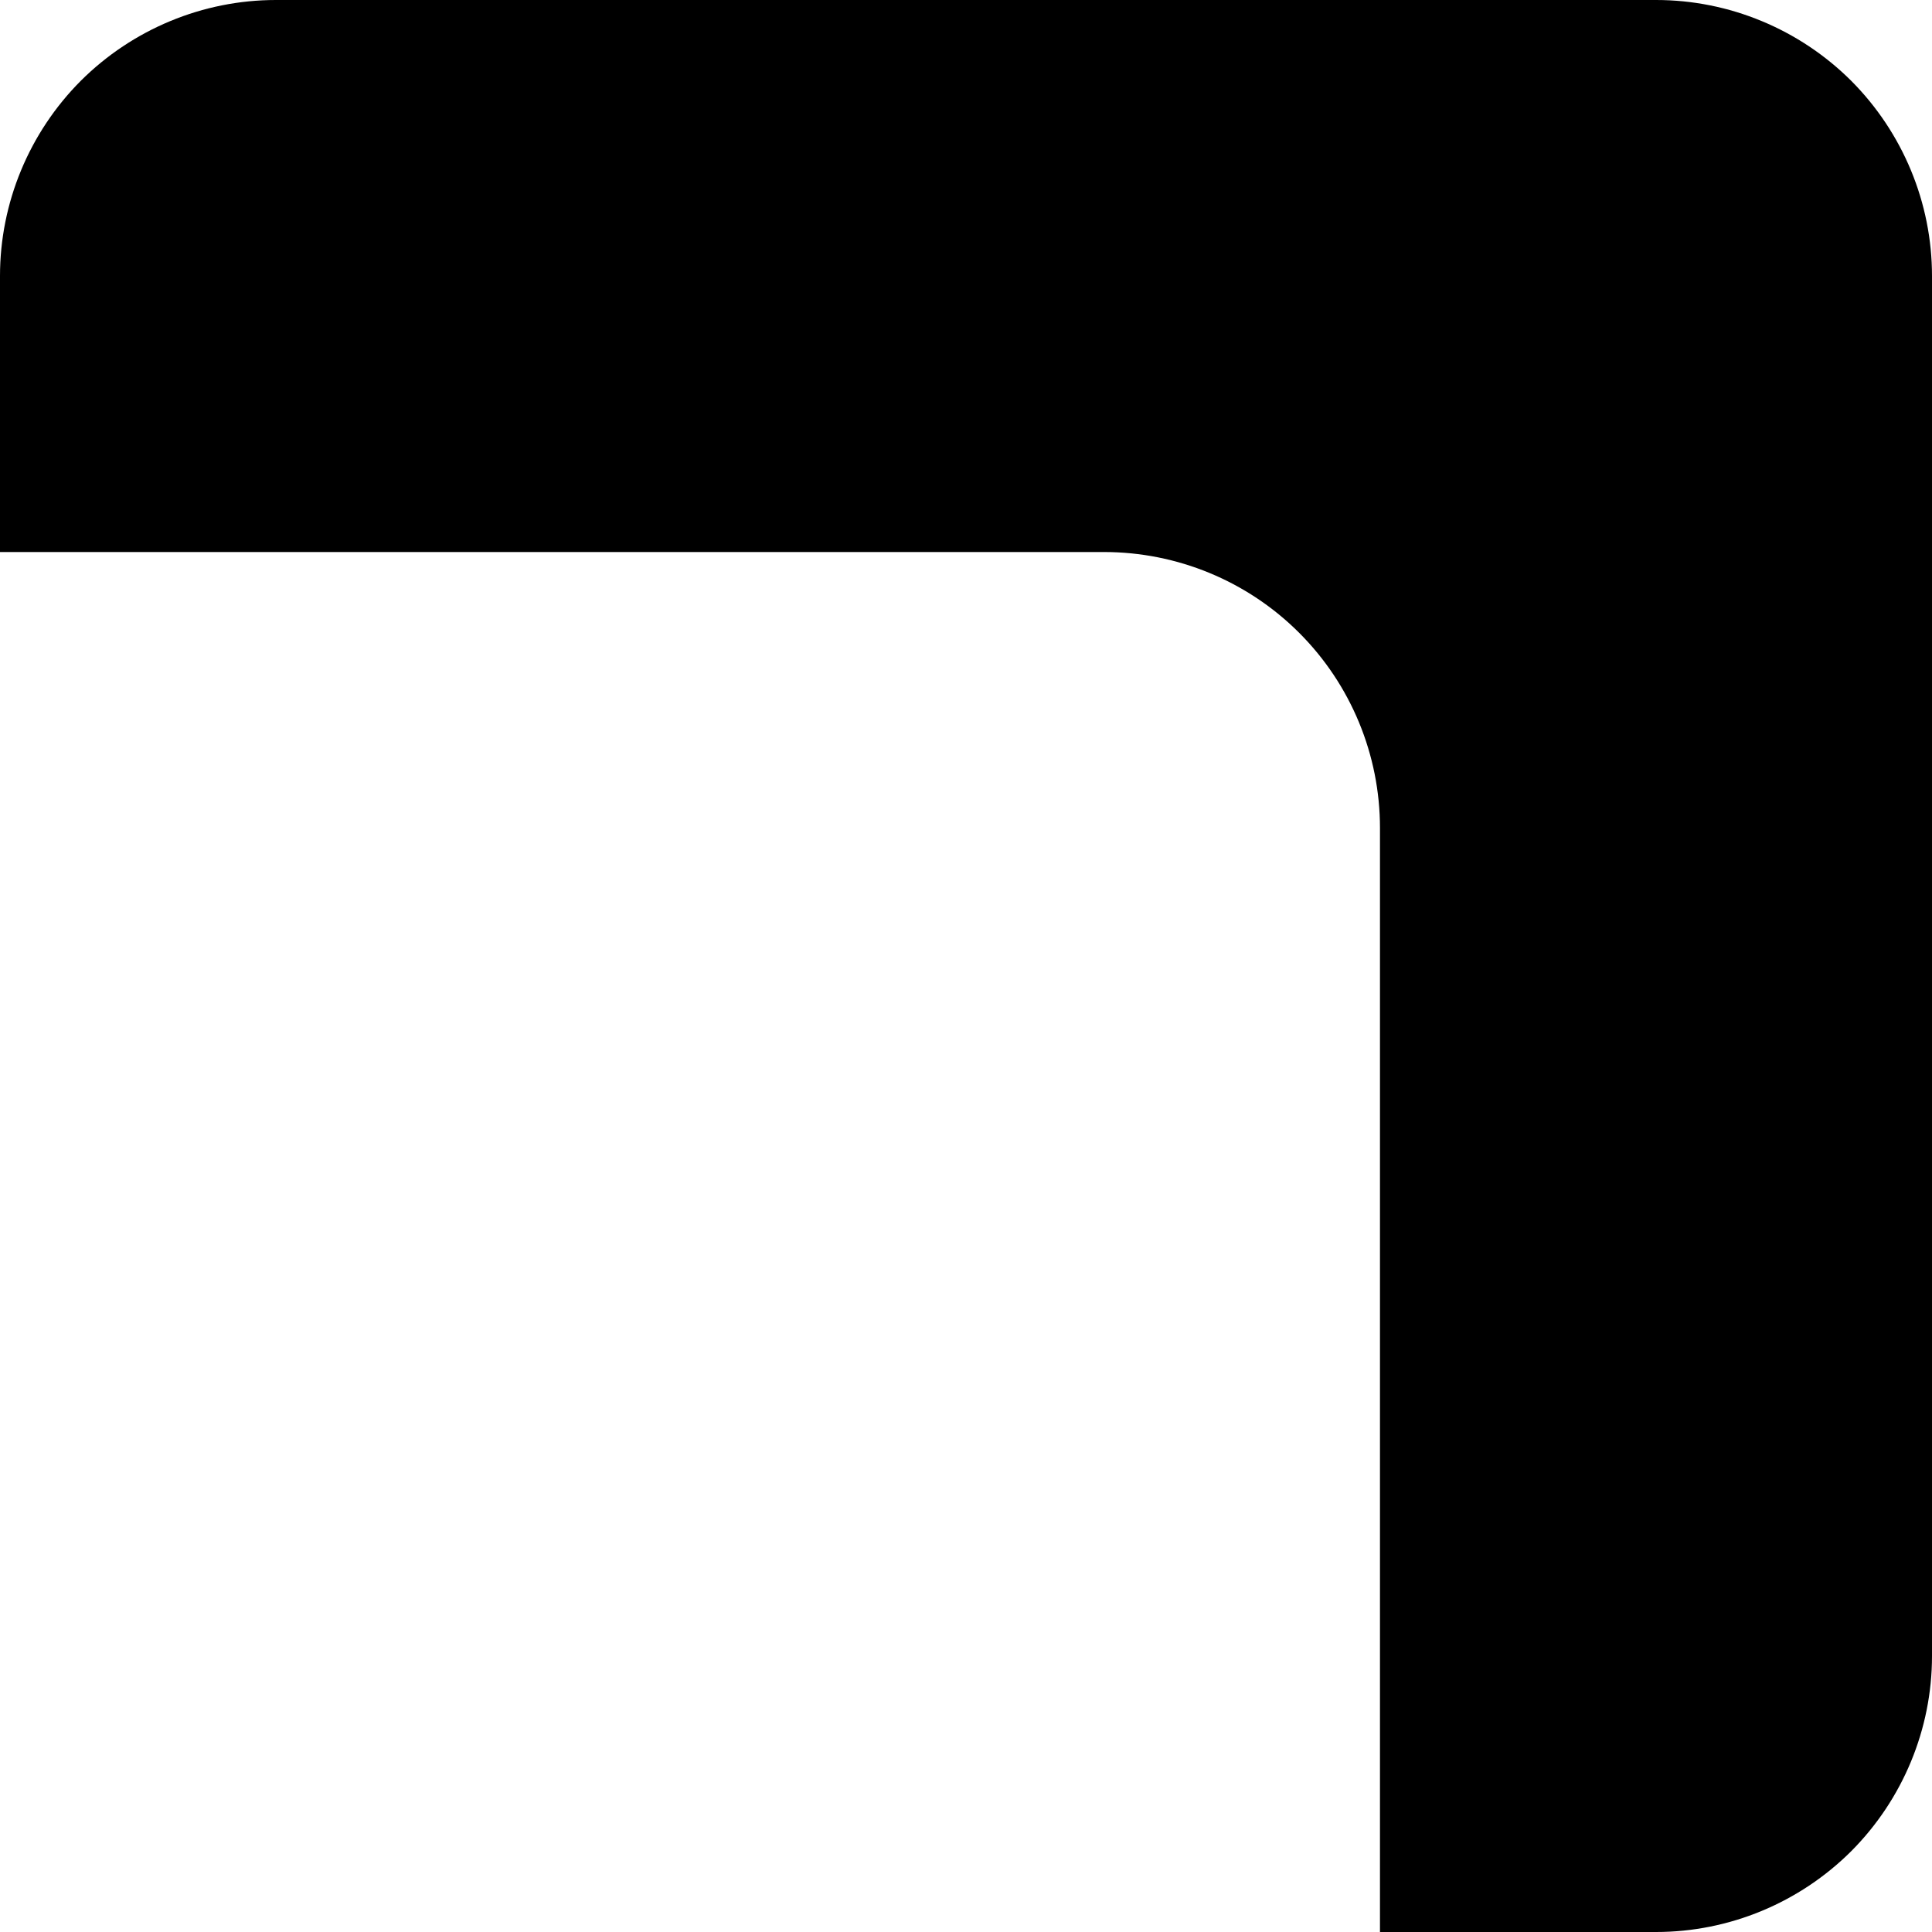 <svg width="11" height="11" viewBox="0 0 11 11" fill="none" xmlns="http://www.w3.org/2000/svg">
<path d="M9.429 0H1.571C1.155 0 0.755 0.166 0.46 0.46C0.166 0.755 0 1.155 0 1.571V3.143H6.286C6.702 3.143 7.102 3.308 7.397 3.603C7.692 3.898 7.857 4.298 7.857 4.714V11H9.429C9.845 11 10.245 10.834 10.54 10.54C10.834 10.245 11 9.845 11 9.429V1.571C11 1.155 10.834 0.755 10.54 0.46C10.245 0.166 9.845 0 9.429 0Z" fill="black"/>
</svg>
